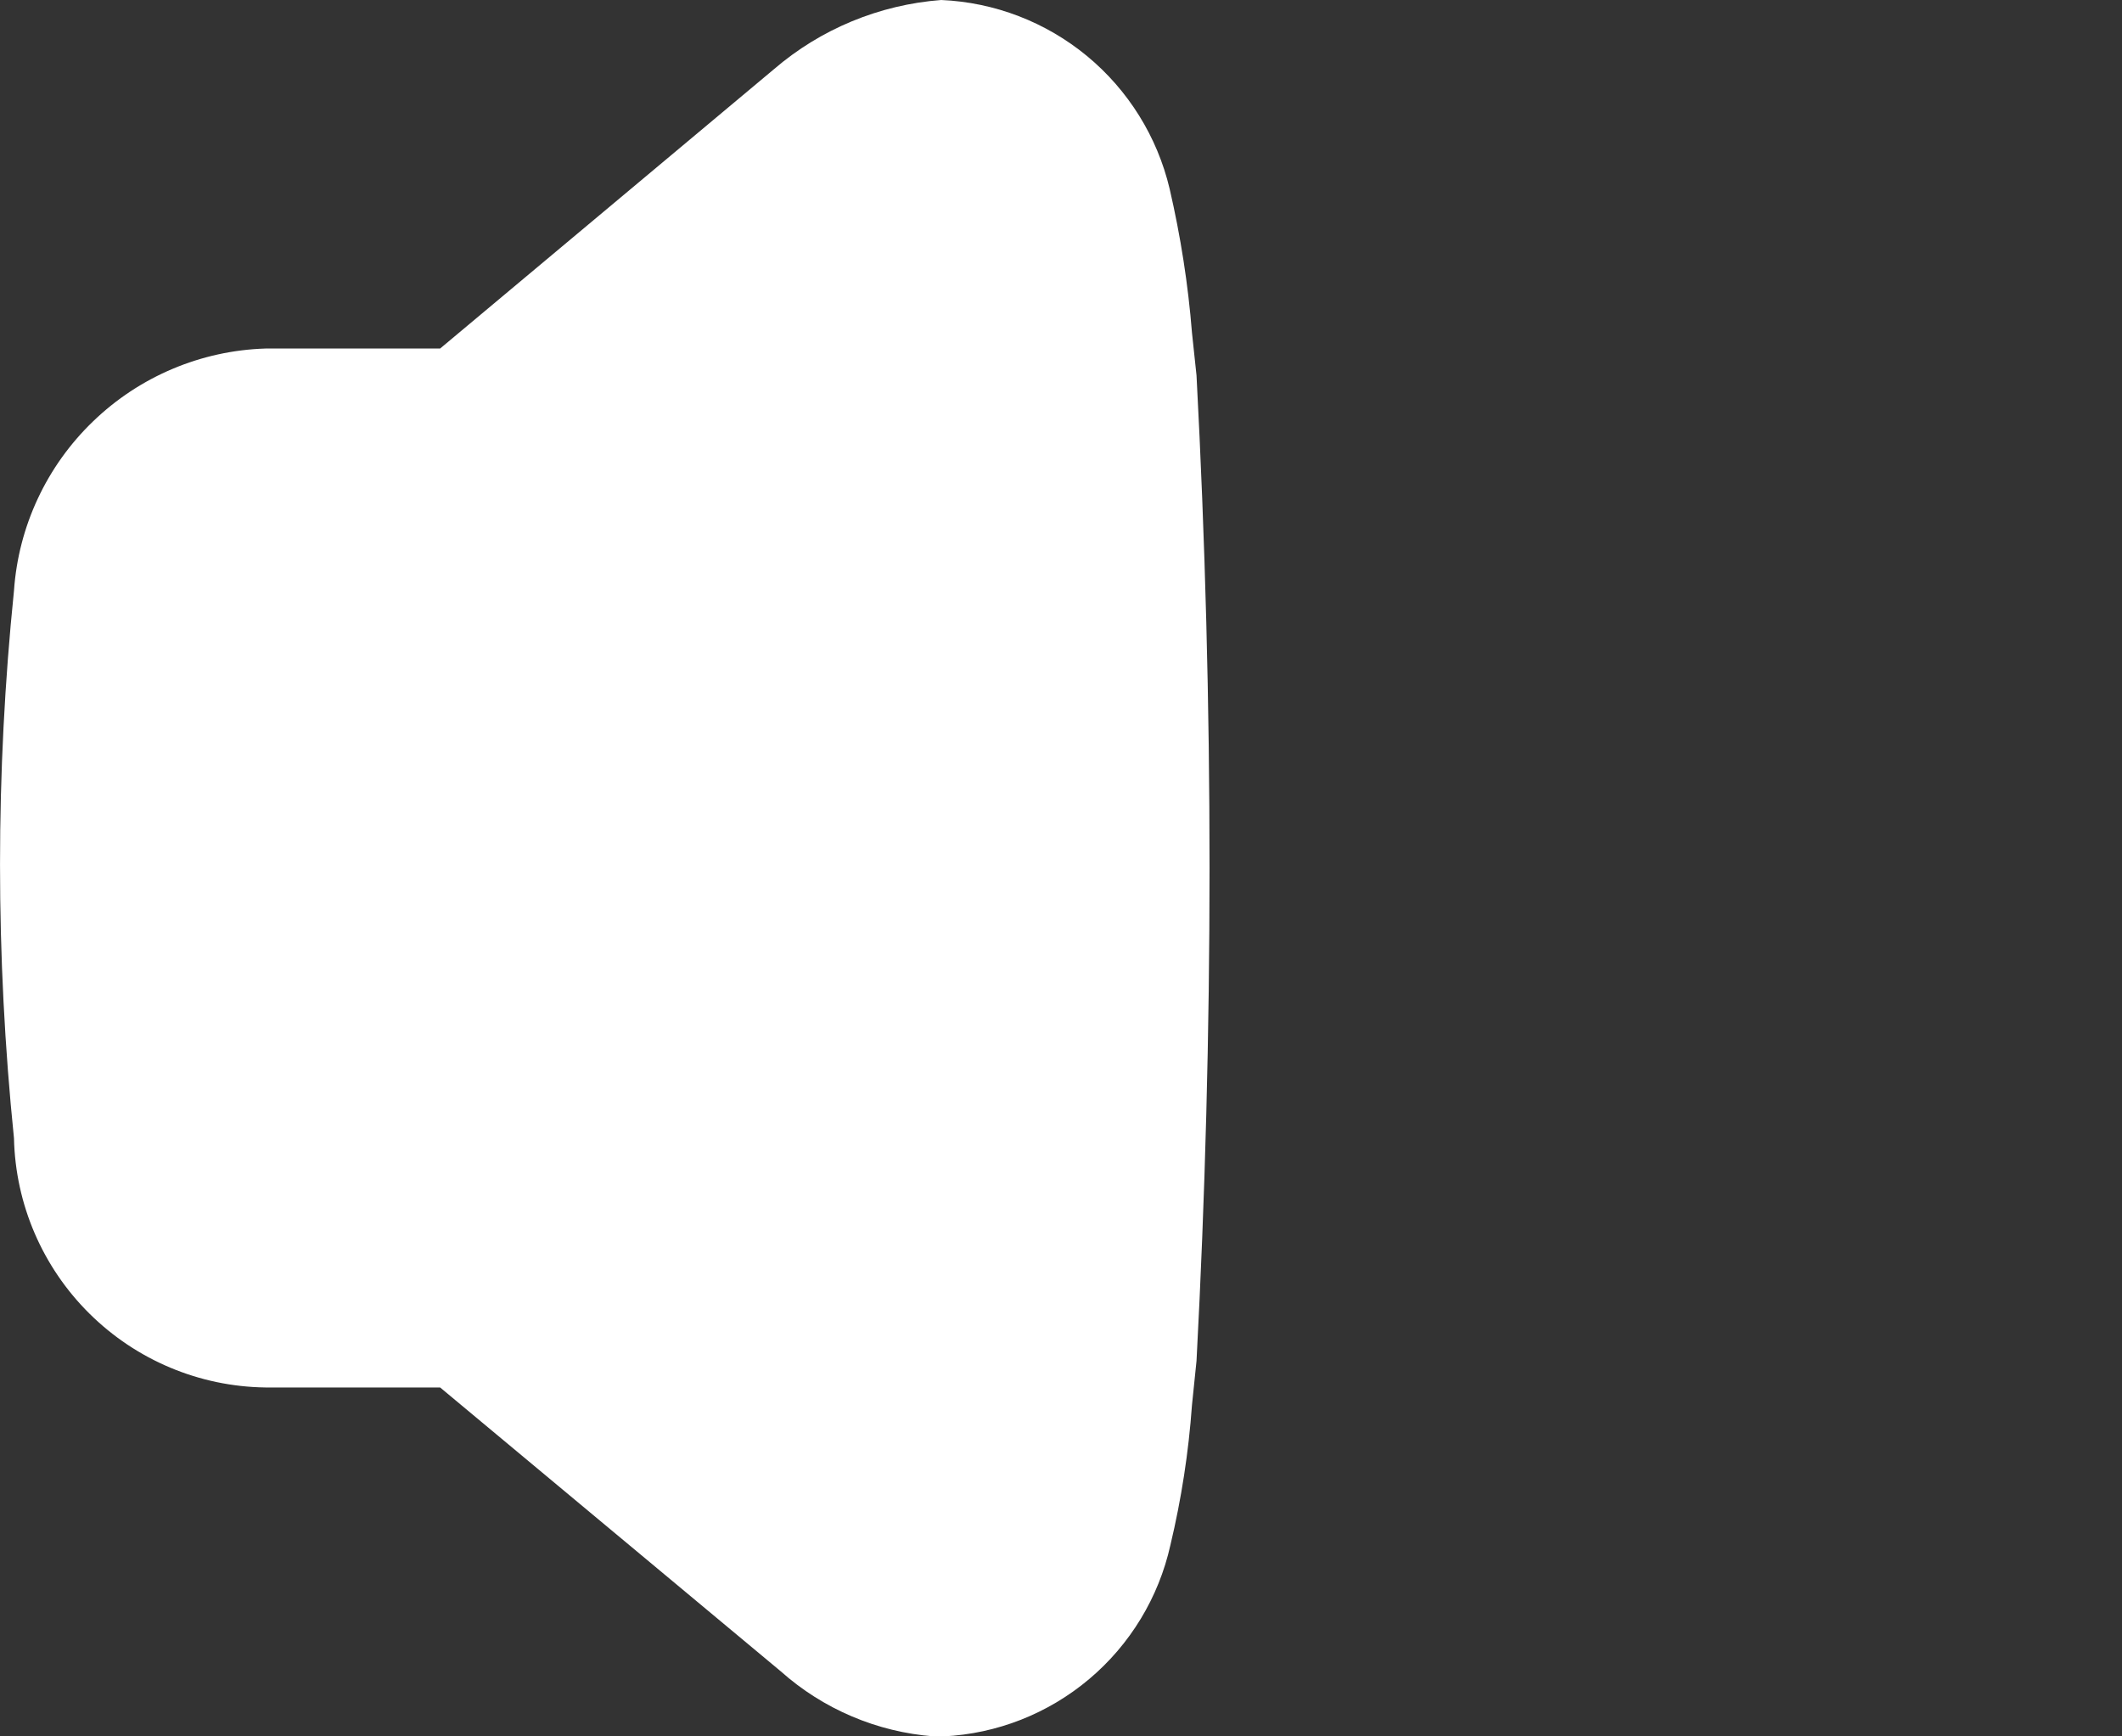 <svg width="22" height="18" viewBox="0 0 22 18" fill="none" xmlns="http://www.w3.org/2000/svg">
    <rect x="0" y="0" width="22" height="18" fill="#333333" stroke="none"/>
    <path d="M9.758 0C10.312 0.024 10.842 0.228 11.27 0.581C11.697 0.934 11.998 1.417 12.126 1.956C12.24 2.448 12.318 2.947 12.358 3.45L12.405 3.892C12.585 7.295 12.585 10.704 12.405 14.107L12.358 14.565C12.323 15.055 12.248 15.54 12.134 16.018C12.013 16.56 11.717 17.048 11.292 17.406C10.867 17.764 10.337 17.973 9.782 18H9.682C9.093 17.955 8.535 17.718 8.094 17.325L4.563 14.383H2.752C2.067 14.374 1.413 14.099 0.927 13.617C0.441 13.136 0.16 12.484 0.145 11.8C-0.048 9.913 -0.048 8.01 0.145 6.123C0.191 5.456 0.484 4.83 0.966 4.367C1.447 3.903 2.084 3.634 2.752 3.613H4.563L8.022 0.719C8.509 0.3 9.117 0.049 9.758 0Z" fill="white"/>
</svg>
